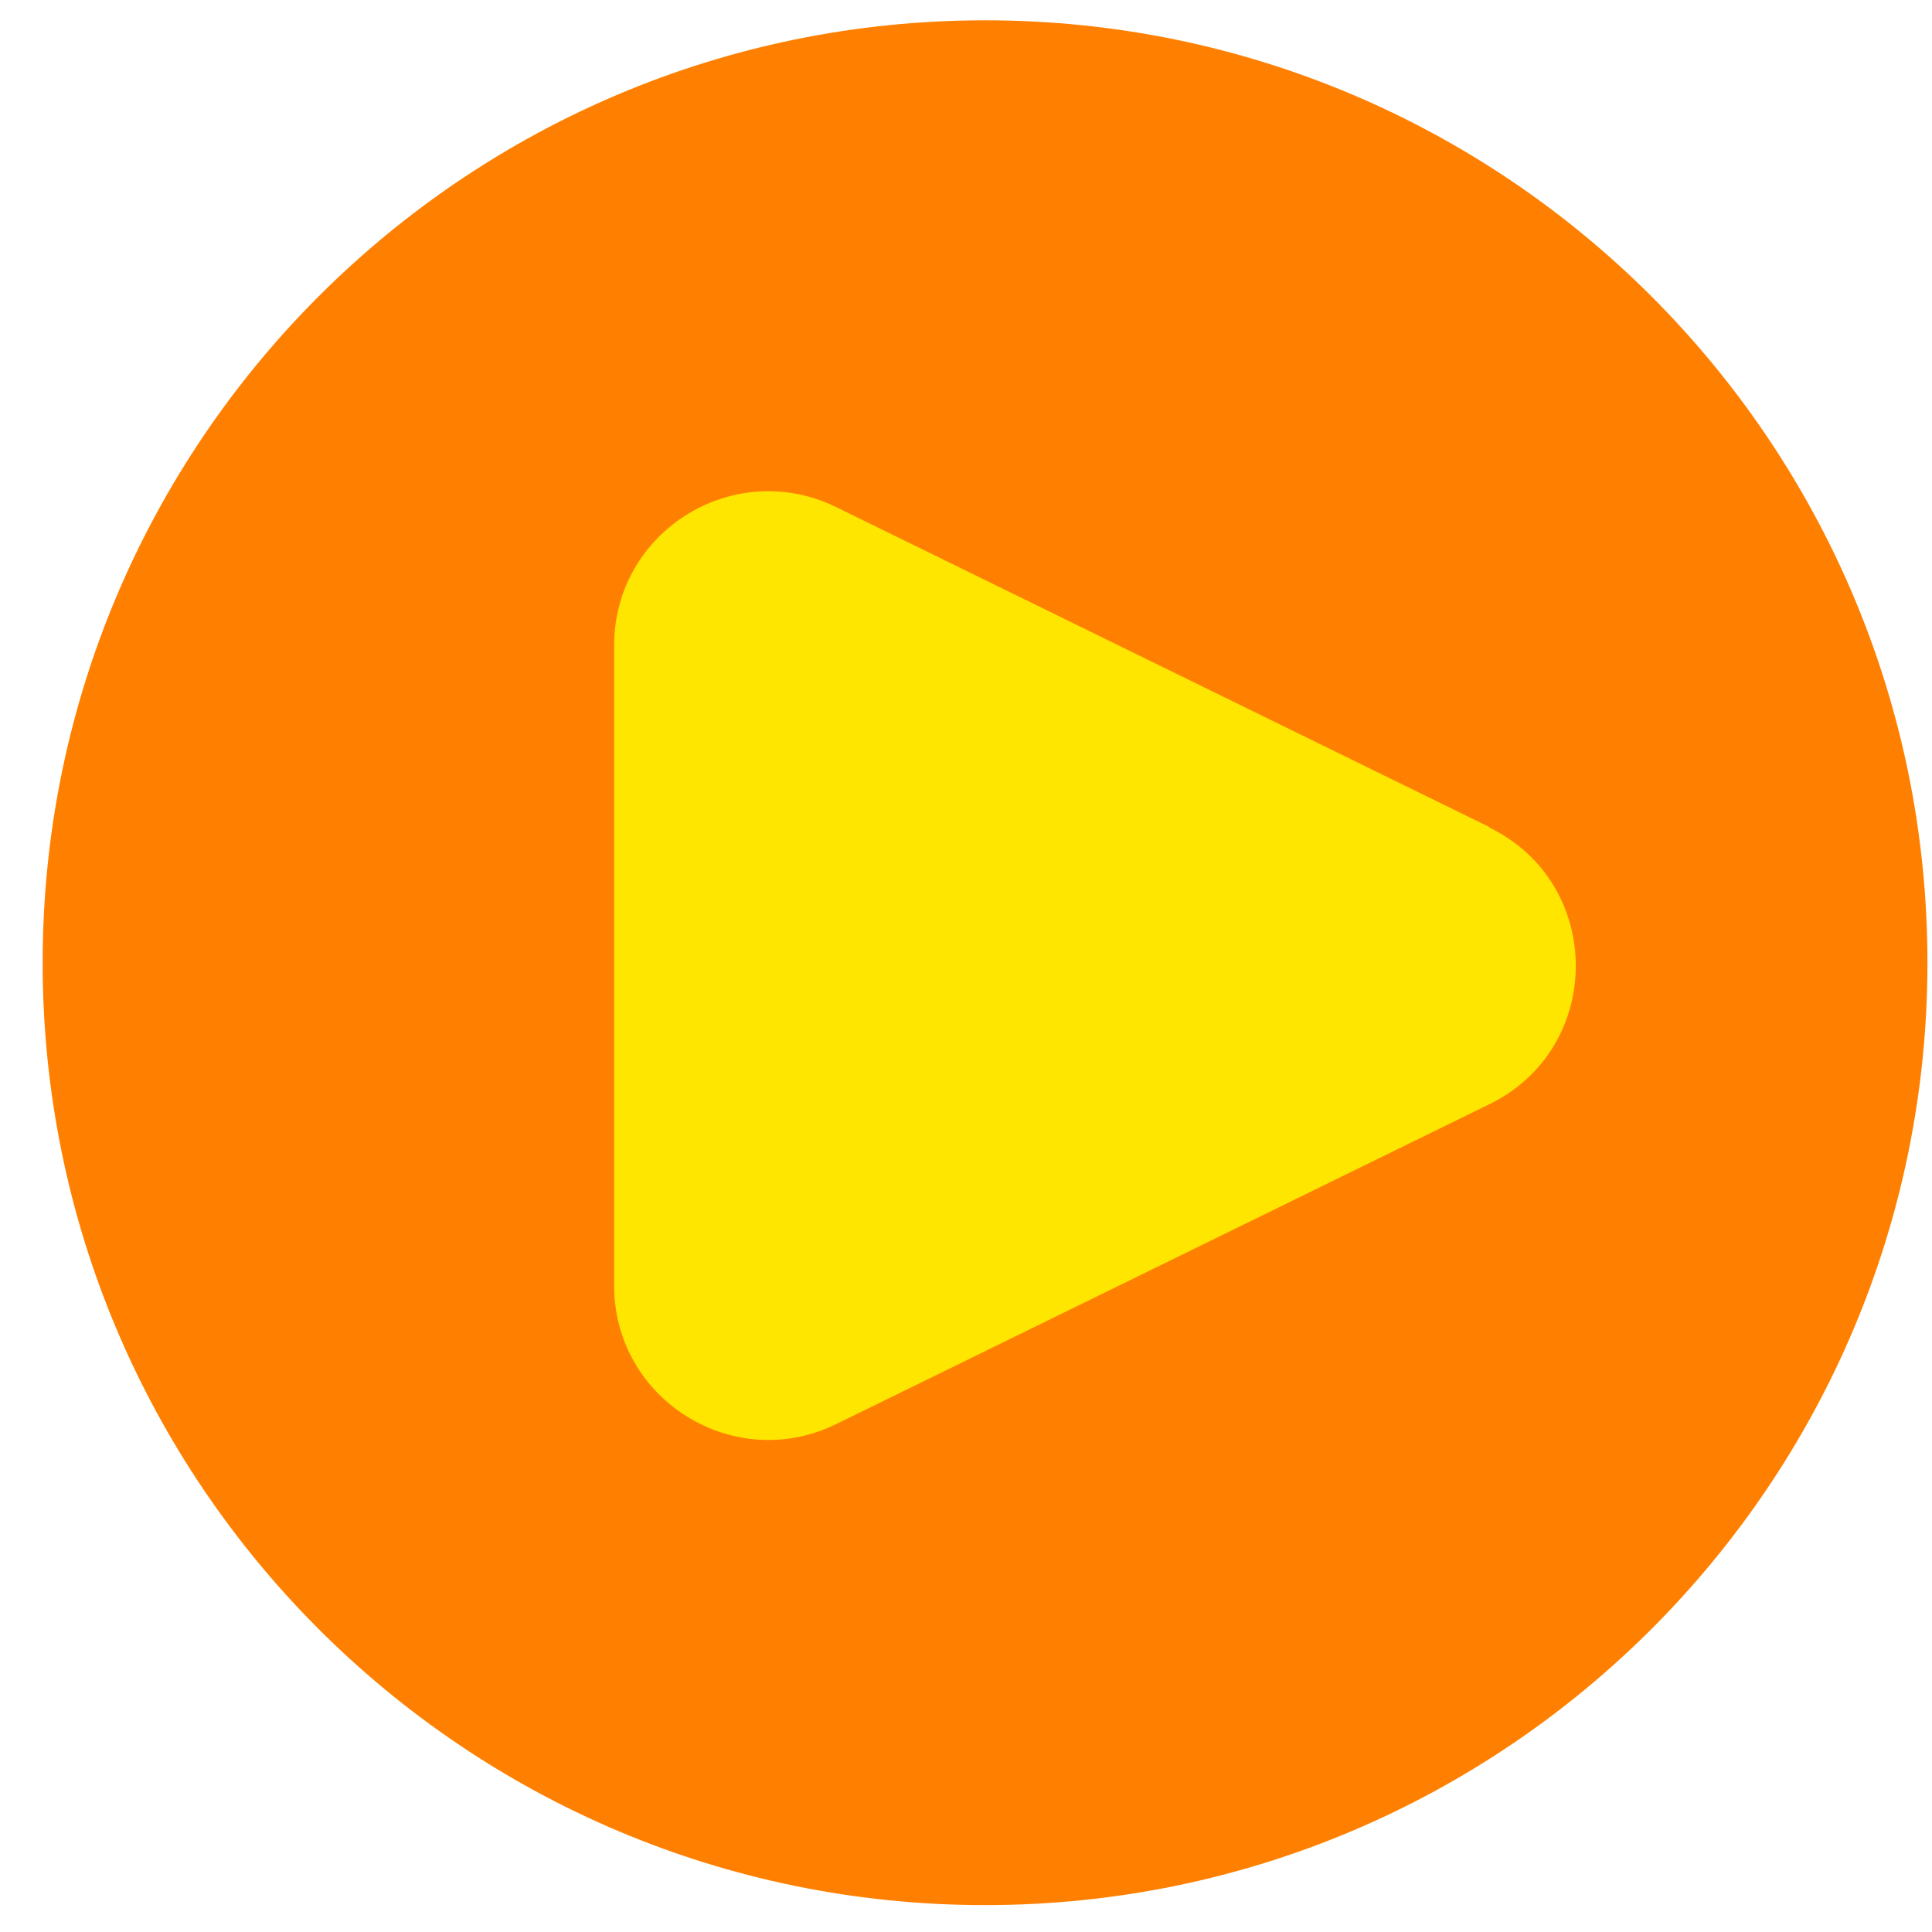 <svg width="39" height="39" viewBox="0 0 39 39" fill="none" xmlns="http://www.w3.org/2000/svg">
<g clip-path="url(#clip0_437_9355)">
<path d="M19.885 38.457C30.391 38.457 38.908 29.94 38.908 19.434C38.908 8.927 30.391 0.41 19.885 0.41C9.378 0.41 0.861 8.927 0.861 19.434C0.861 29.94 9.378 38.457 19.885 38.457Z" fill="#FF8000"/>
<path d="M30.065 16.695L16.876 10.235C14.809 9.226 12.397 10.726 12.397 13.033L12.397 25.952C12.397 28.25 14.809 29.759 16.876 28.749L30.065 22.29C32.391 21.155 32.391 17.839 30.065 16.705L30.065 16.695Z" fill="#FFE600"/>
</g>
<defs>
<clipPath id="clip0_437_9355">
<rect width="38.047" height="38.047" fill="white" transform="translate(0.861 0.41)"/>
</clipPath>
</defs>
</svg>
